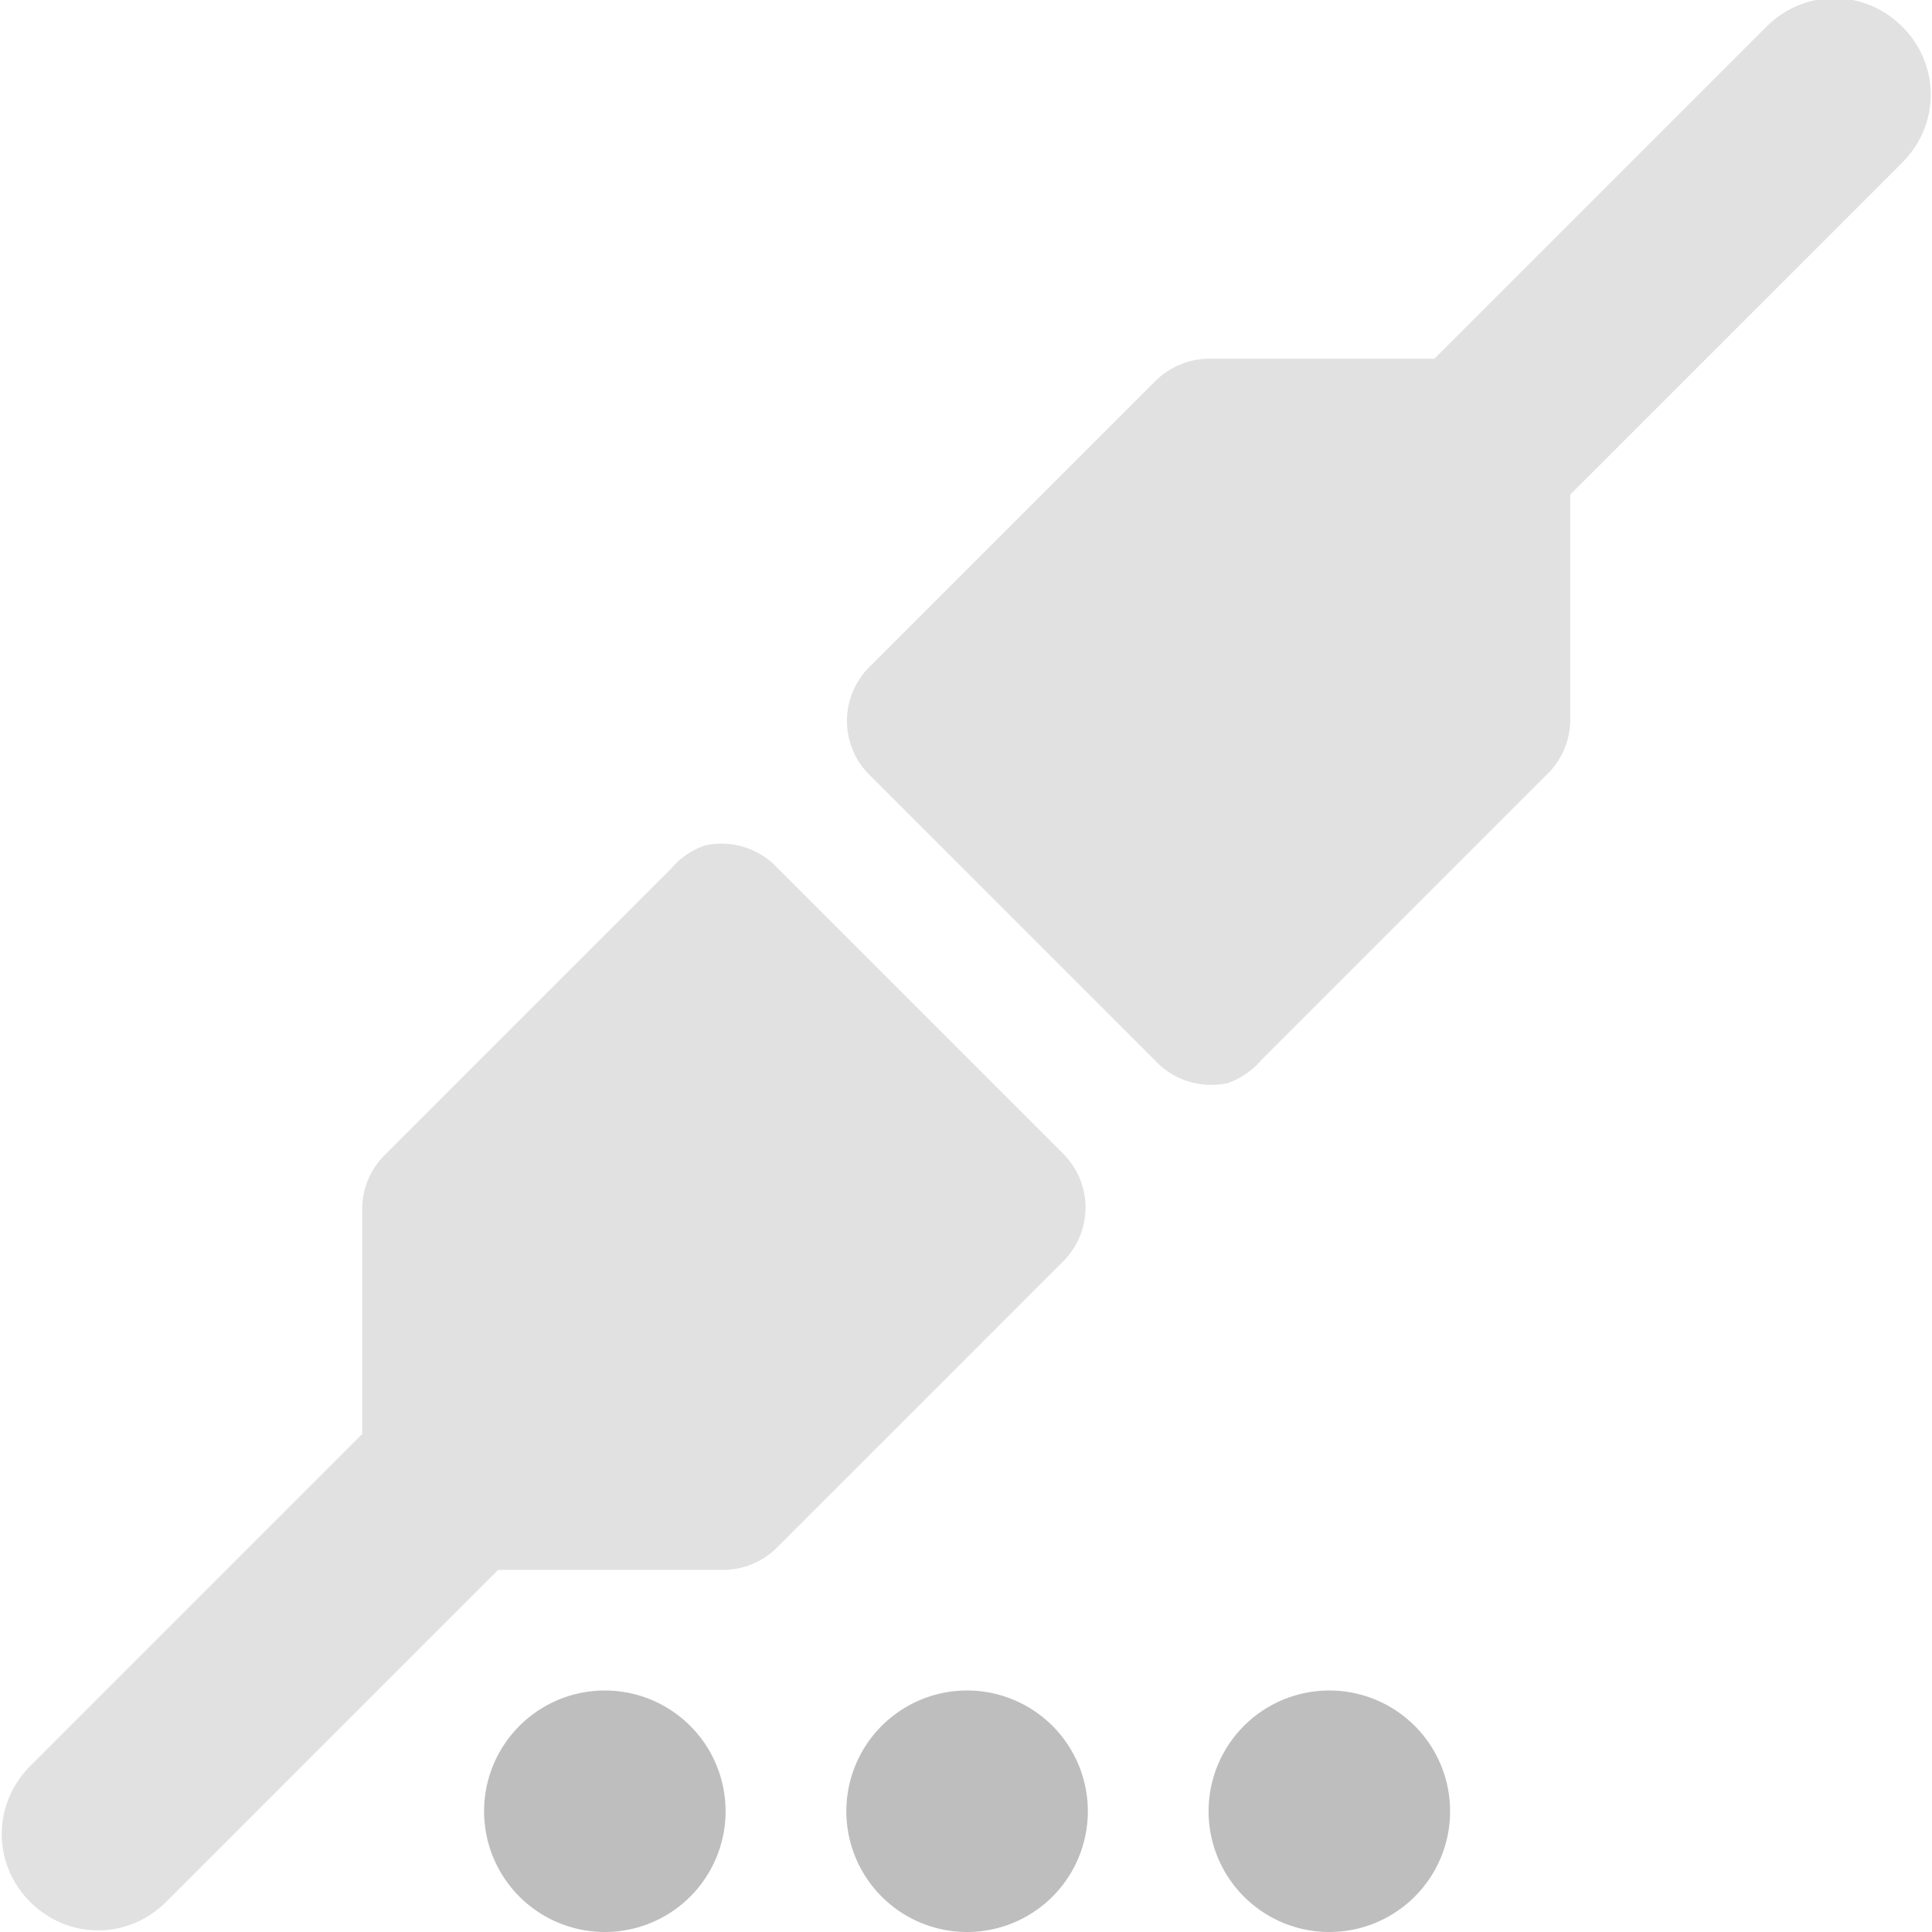 <svg height="16" width="16" xmlns="http://www.w3.org/2000/svg"><g fill="#bebebe"><path d="m5.844 7a.633.631 0 0 0 -.281.188l-2.375 2.375a.633.631 0 0 0 -.188.438v1.875l-2.75 2.75c-.314.314-.314.811 0 1.125.314.314.811.314 1.125 0l2.75-2.75h1.875a.633.631 0 0 0 .438-.188l2.375-2.375a.633.631 0 0 0 0-.875l-2.375-2.375a.633.631 0 0 0 -.594-.188z" opacity=".45"/><path d="m10.16 8.972a.633.631 0 0 0 .281-.188l2.375-2.375a.633.631 0 0 0 .188-.438v-1.875l2.75-2.75c.314-.314.314-.811 0-1.125-.314-.314-.811-.314-1.125 0l-2.75 2.75h-1.875a.633.631 0 0 0 -.438.187l-2.375 2.375a.633.631 0 0 0 0 .875l2.375 2.375a.633.631 0 0 0 .594.188z" opacity=".45"/><path d="m22.009 15a1 1 0 1 1 -2 0 1 1 0 1 1 2 0z" transform="translate(-10)"/><path d="m22.009 15a1 1 0 1 1 -2 0 1 1 0 1 1 2 0z" transform="translate(-13)"/><path d="m22.009 15a1 1 0 1 1 -2 0 1 1 0 1 1 2 0z" transform="translate(-16)"/></g></svg>
